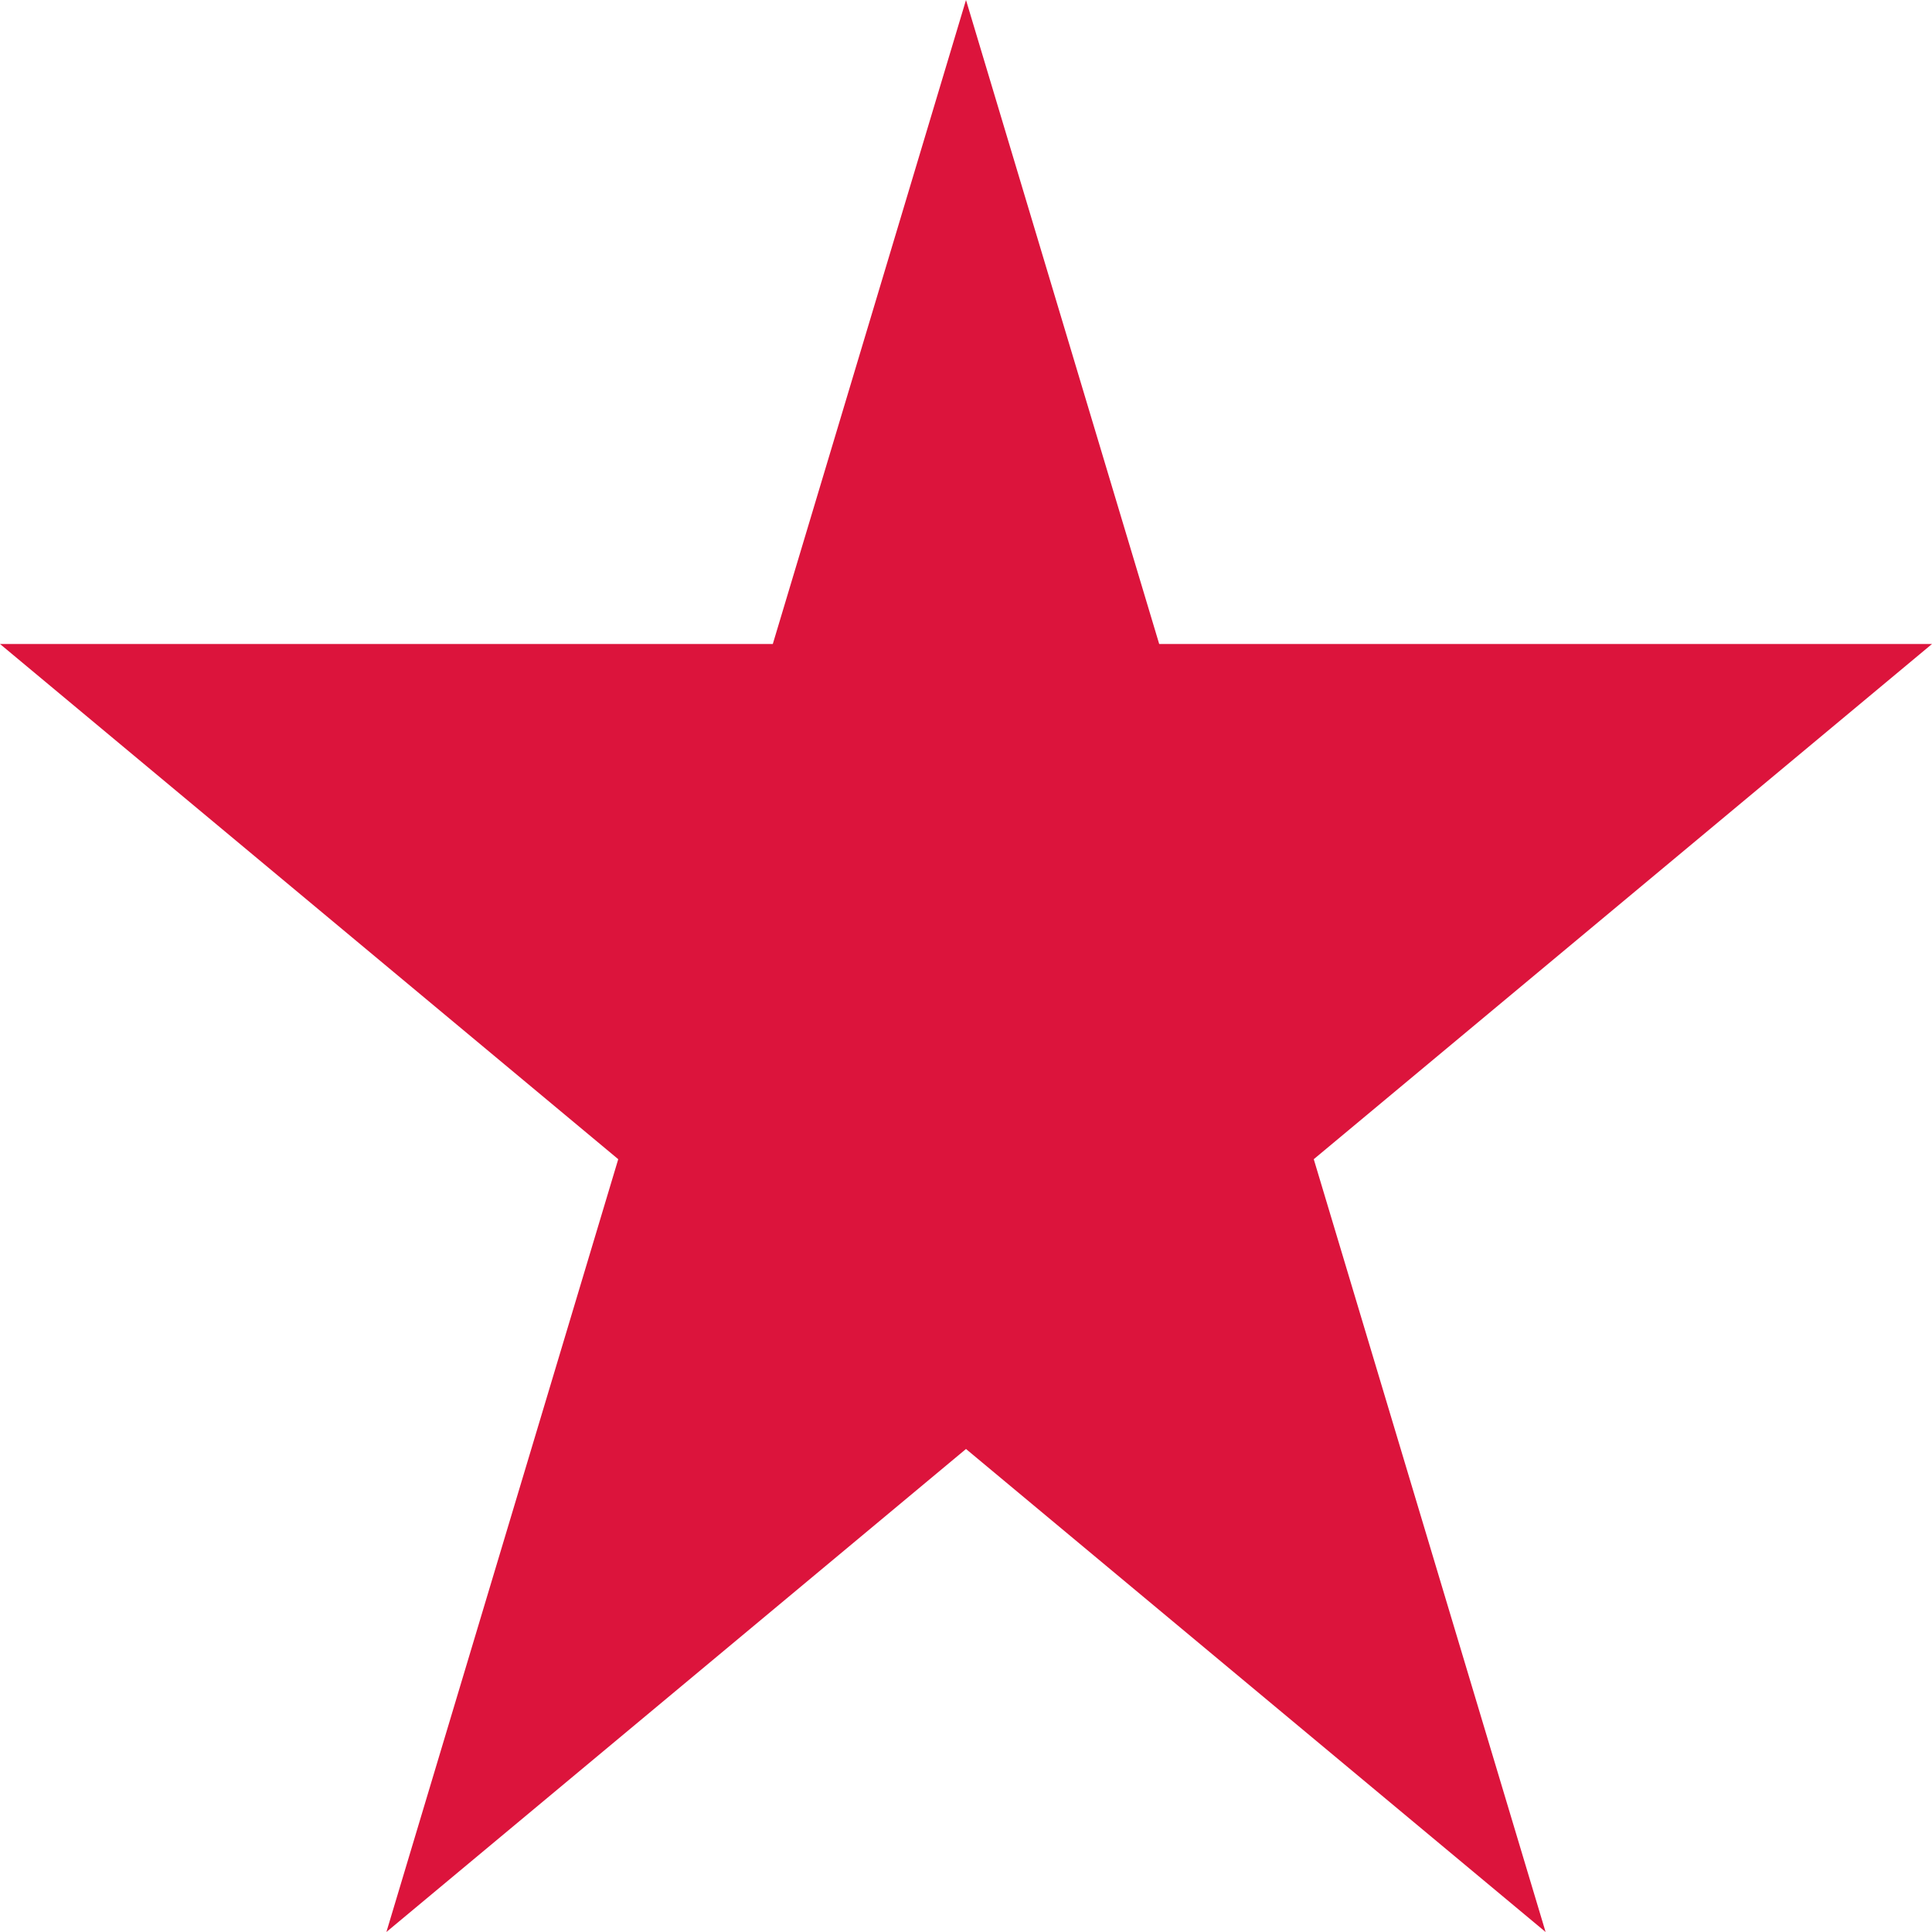 <svg width='48' height='48' viewBox='0 0 48 48'
    xmlns="http://www.w3.org/2000/svg"
    xmlns:xlink= "http://www.w3.org/1999/xlink">

    <!-- Ryan La, PM, 8 September 2020 -->

    <polygon points='9.6 48 
                     24 0 
                     38.4 48 
                     0 16
                     48 16 z' fill='crimson' />

</svg>